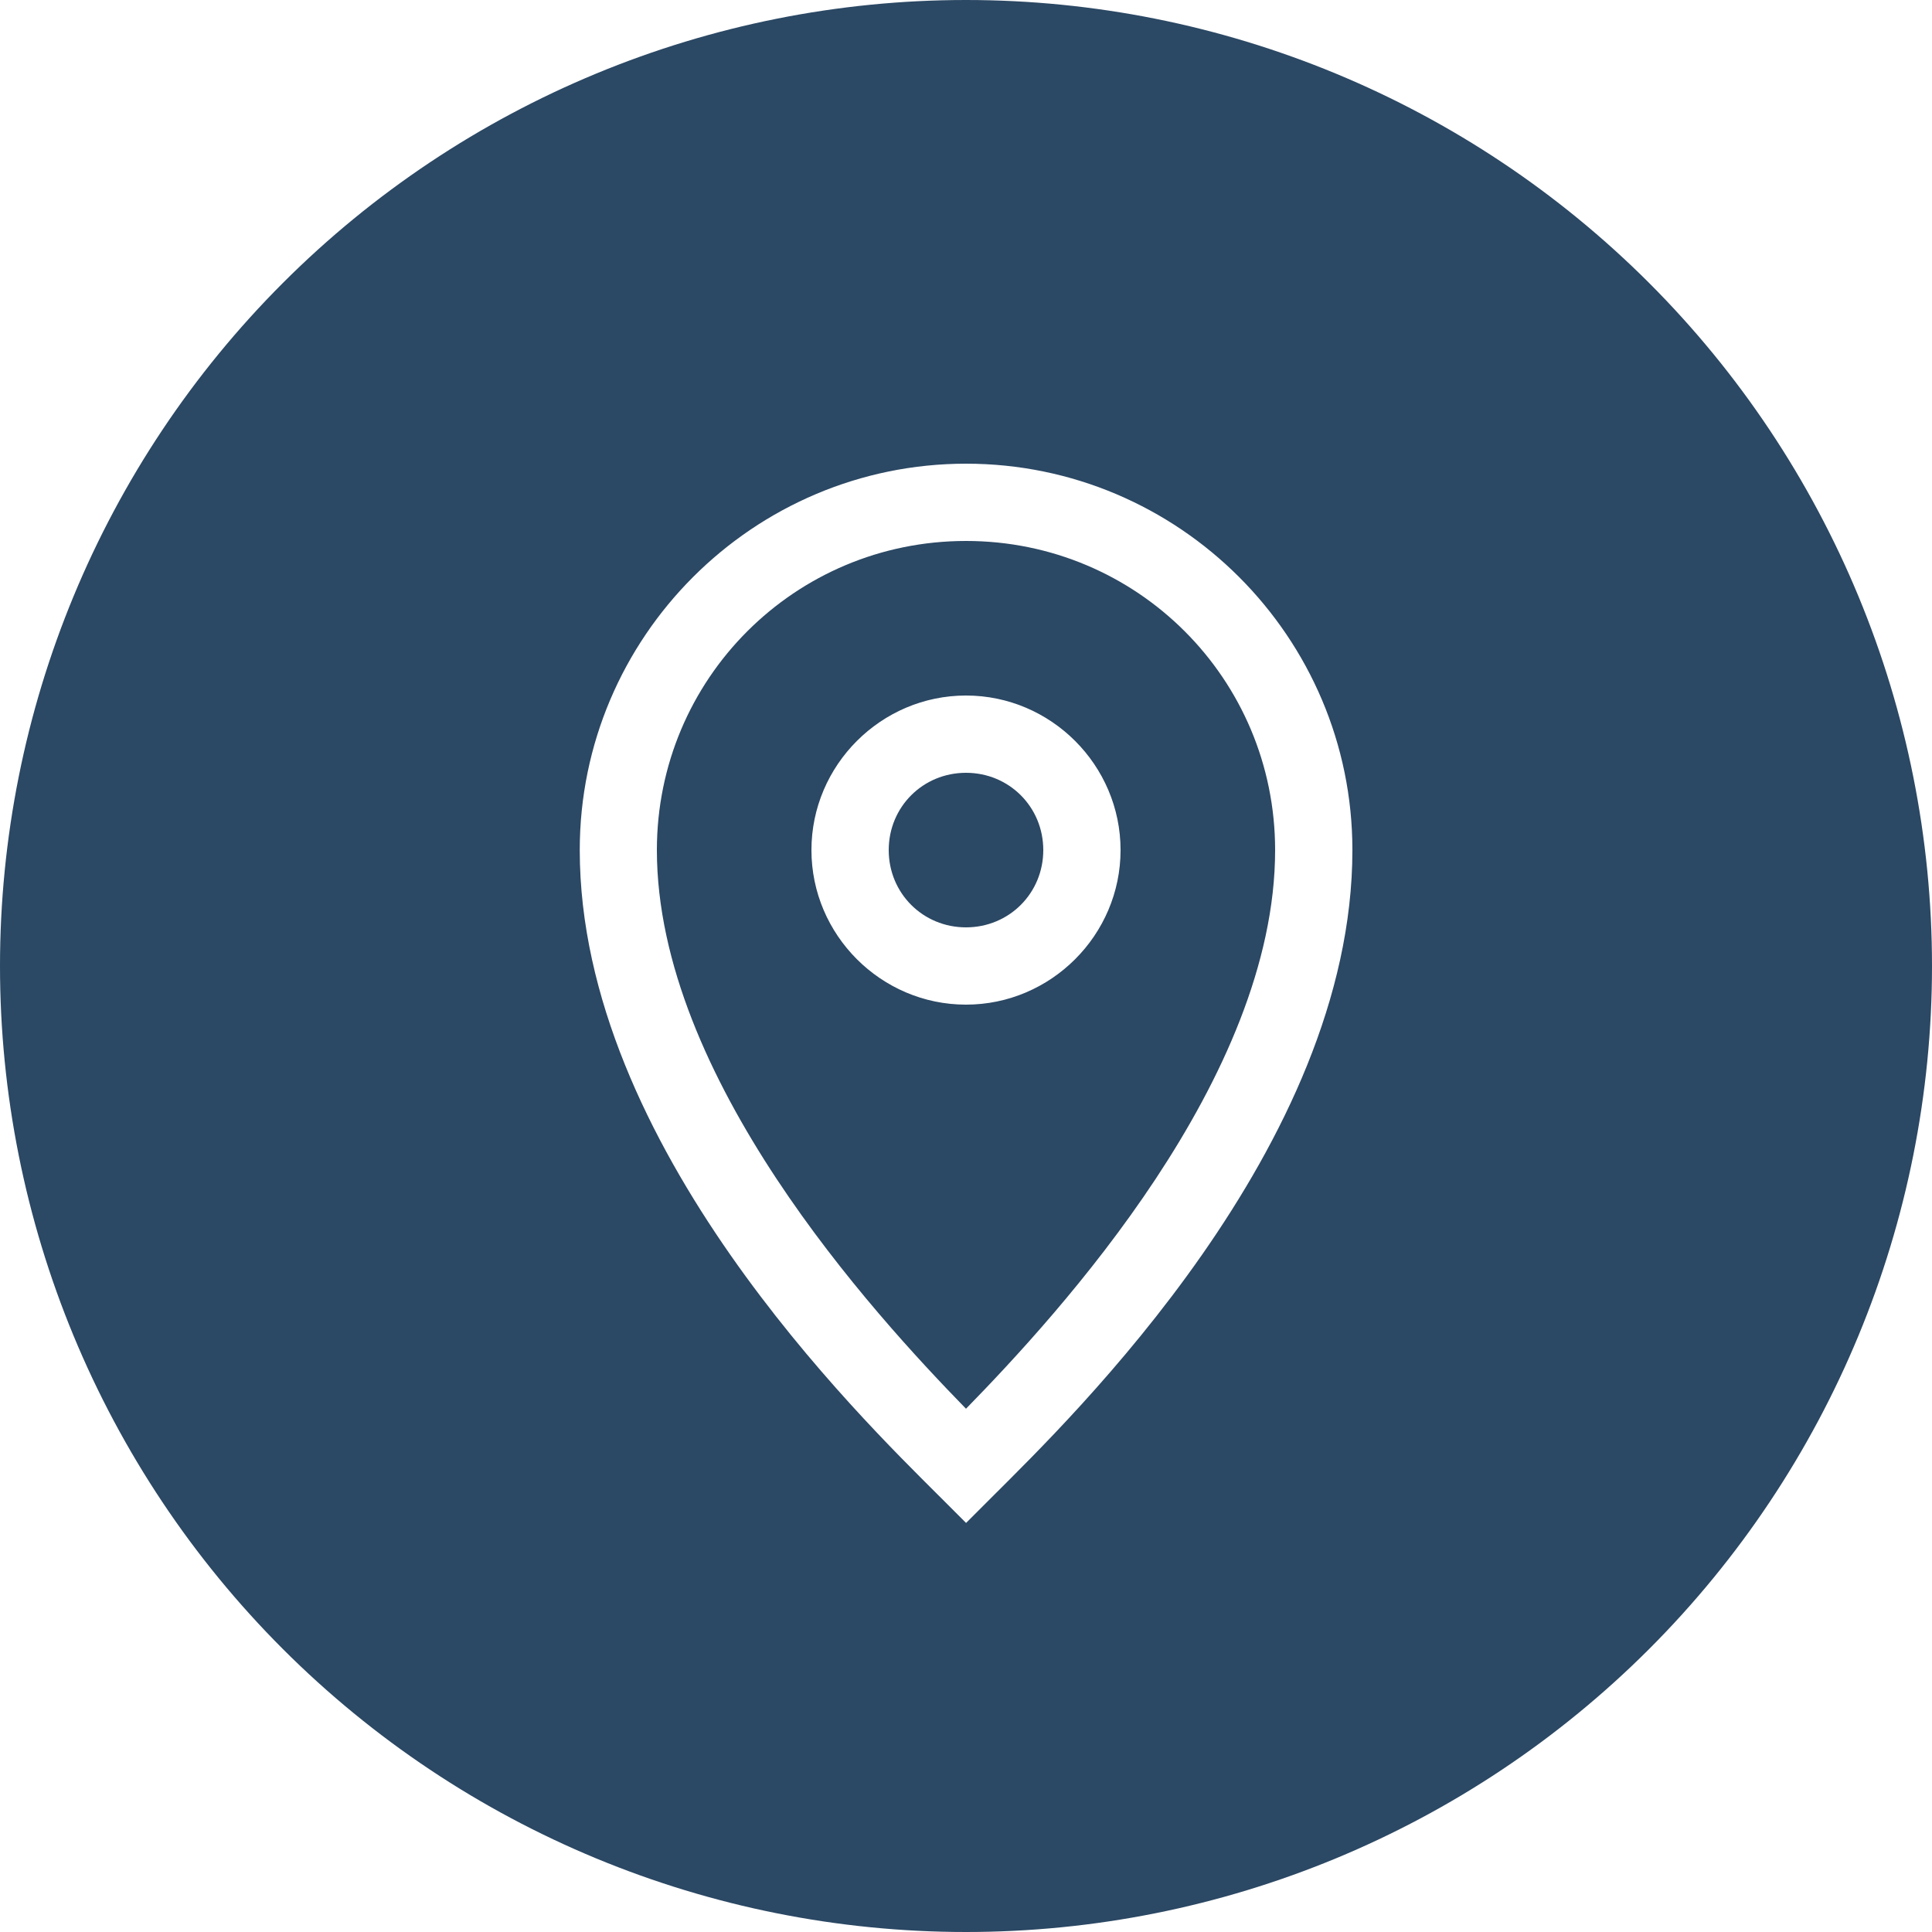 <?xml version="1.0"?>
<svg width="25" height="25" xmlns="http://www.w3.org/2000/svg" xmlns:xlink="http://www.w3.org/1999/xlink">
 <title>noun_376938_cc</title>
 <desc>Created using Figma</desc>
 <defs>
  <path d="m12.5,0c-3.315,0 -6.495,1.317 -8.839,3.661c-2.344,2.344 -3.661,5.524 -3.661,8.839c0,3.315 1.317,6.495 3.661,8.839c2.344,2.344 5.524,3.661 8.839,3.661c3.315,0 6.495,-1.317 8.839,-3.661c2.344,-2.344 3.661,-5.524 3.661,-8.839c0,-3.315 -1.317,-6.495 -3.661,-8.839c-2.344,-2.344 -5.524,-3.661 -8.839,-3.661l0,0zm0,6c2.756,0 5,2.244 5,5c0,3.835 -3.647,7.354 -4.646,8.354l-0.353,0.353l-0.353,-0.353c-1.001,-1.001 -4.646,-4.529 -4.646,-8.354c0,-2.756 2.244,-5 5,-5zm0,1c-2.215,0 -4,1.785 -4,4c0,2.938 2.792,5.99 4,7.229c1.209,-1.238 4,-4.28 4,-7.229c0,-2.215 -1.785,-4 -4,-4zm0,2c1.099,0 2,0.901 2,2c0,1.099 -0.901,2 -2,2c-1.099,0 -2,-0.901 -2,-2c0,-1.099 0.901,-2 2,-2zm0,1c-0.558,0 -1,0.442 -1,1c0,0.558 0.442,1 1,1c0.558,0 1,-0.442 1,-1c0,-0.558 -0.442,-1 -1,-1z" id="path0_fill"/>
 </defs>
 <g>
  <title>background</title>
  <rect fill="none" id="canvas_background" height="402" width="582" y="-1" x="-1"/>
 </g>
 <g>
  <title>Layer 1</title>
  <use id="svg_1" x="0" y="0" fill="#2b4864" xlink:href="#path0_fill"/>
 </g>
</svg>